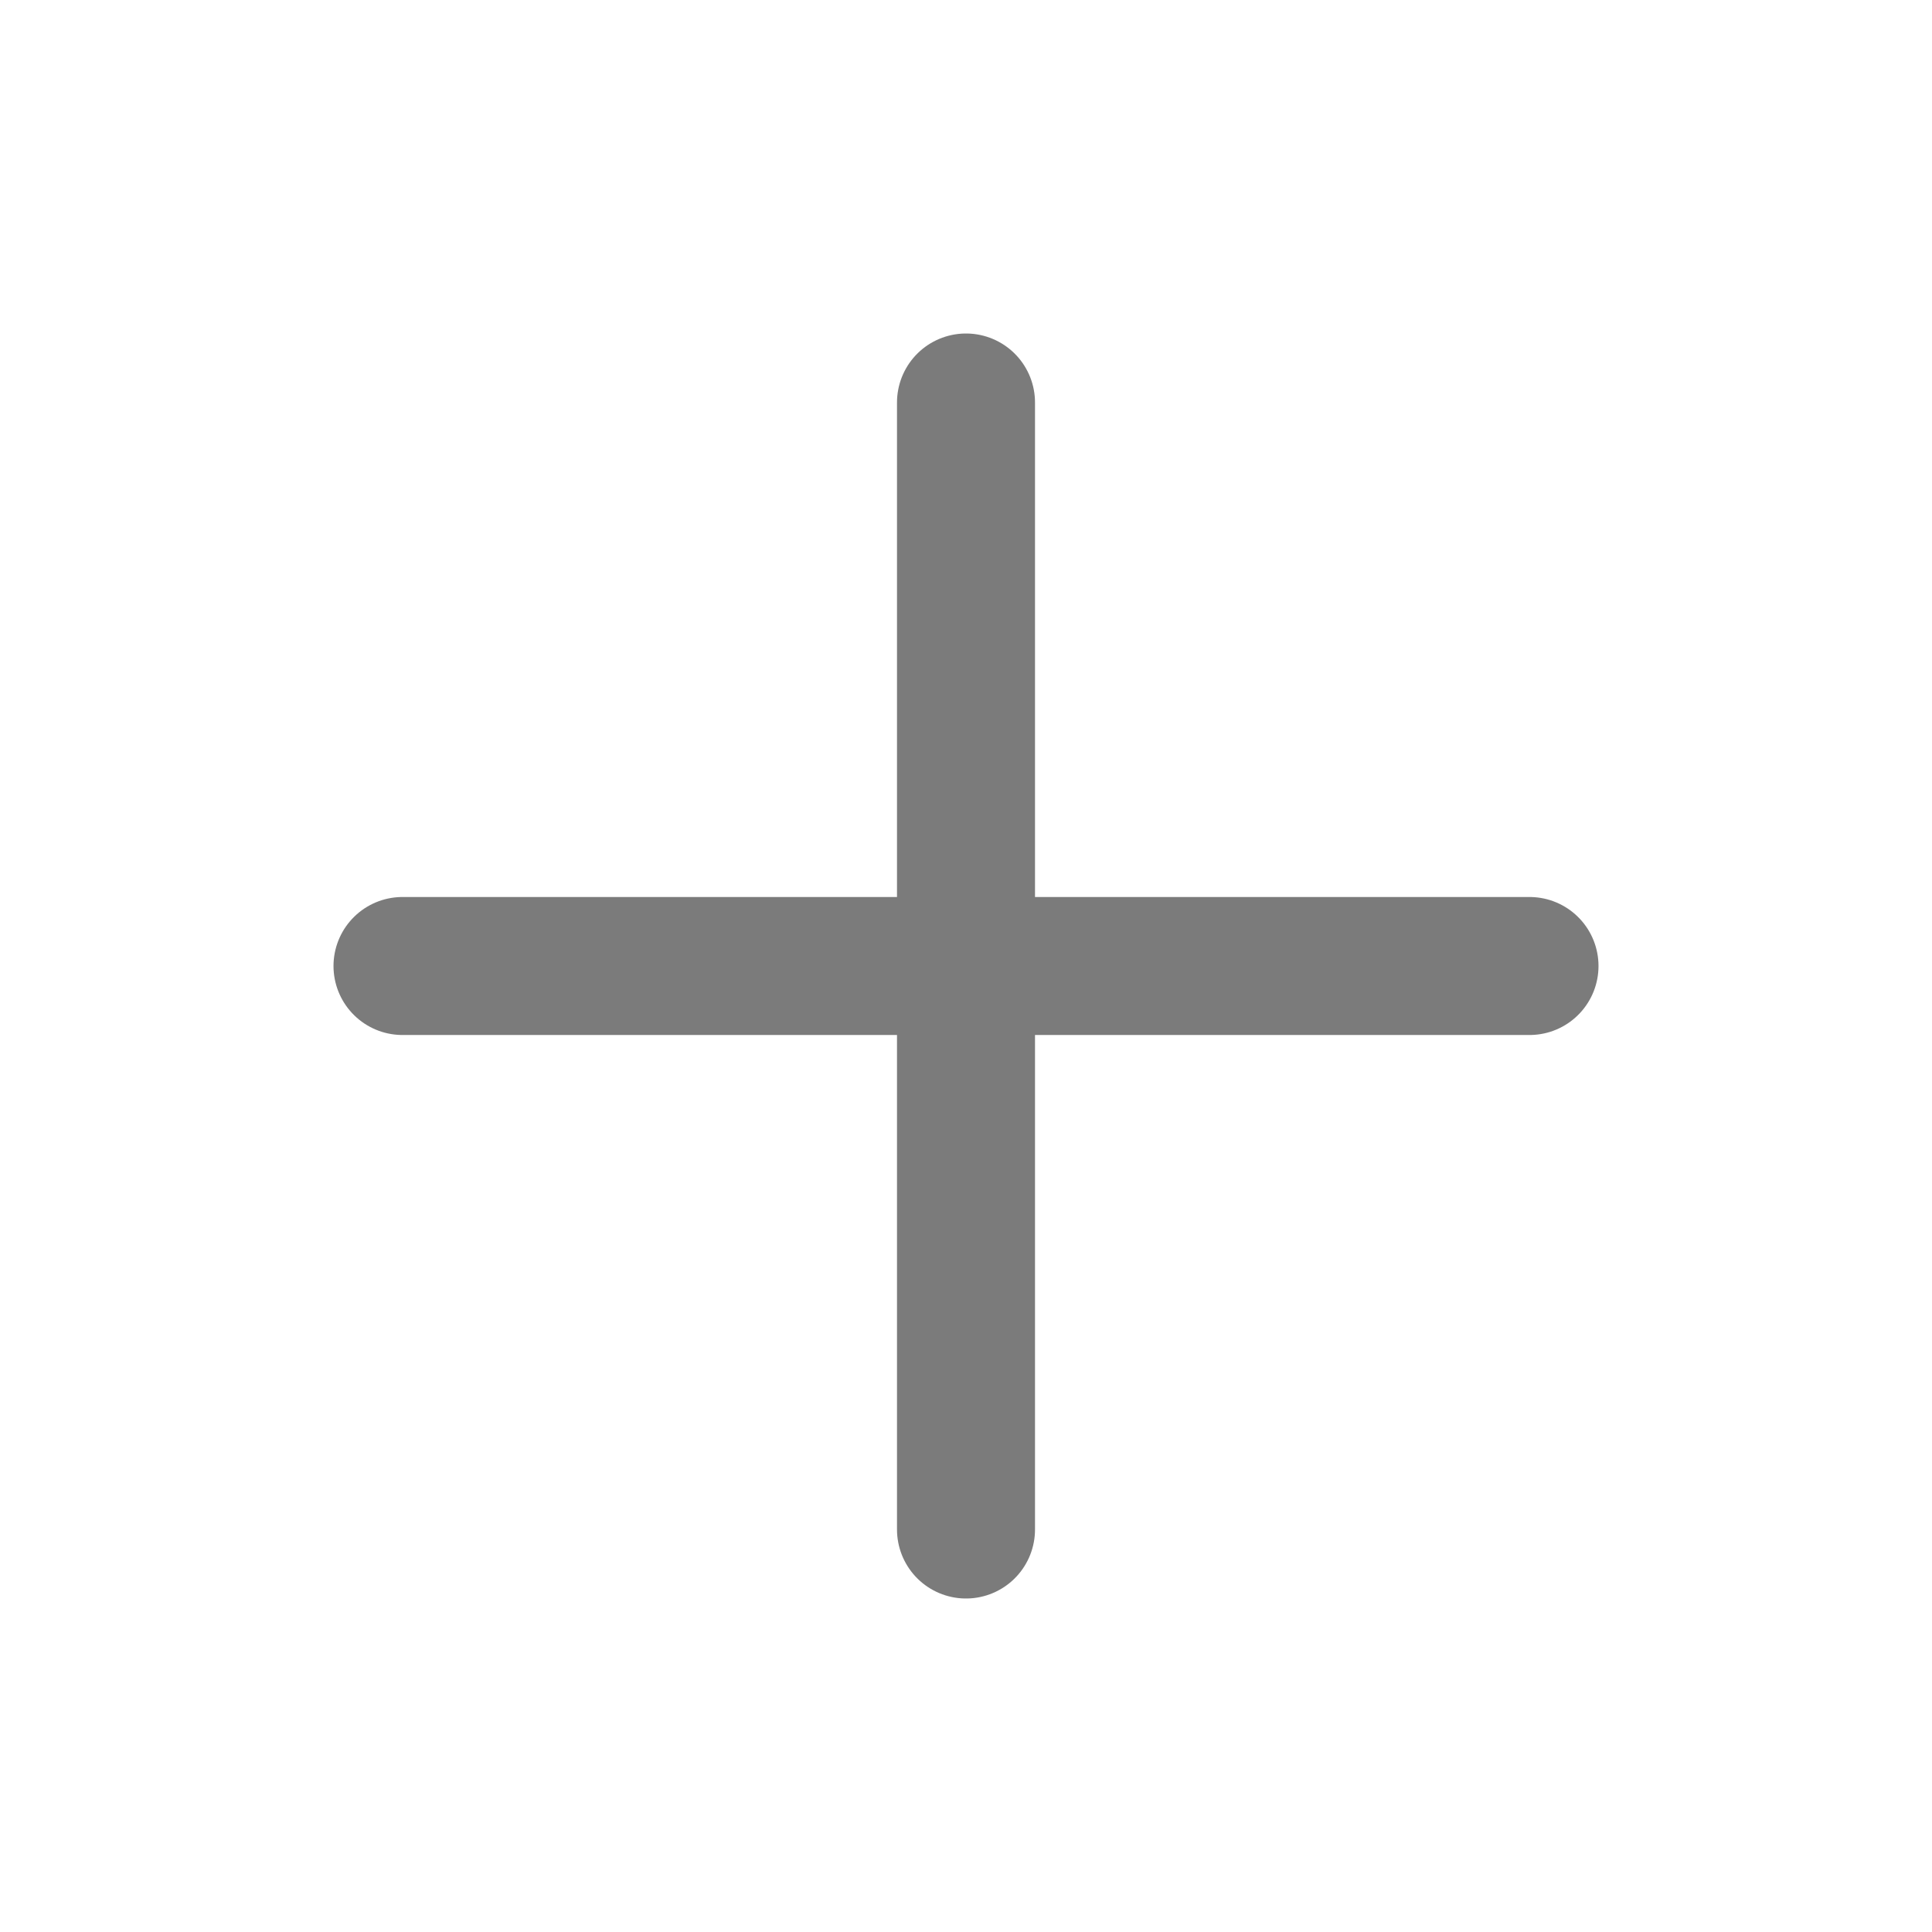 <svg width="21" height="21" viewBox="0 0 21 21" fill="none" xmlns="http://www.w3.org/2000/svg">
<path d="M10.5 4.375V16.625M4.375 10.5H16.625" stroke="#7B7B7B" stroke-width="1.5" stroke-linecap="round" stroke-linejoin="round"/>
</svg>
